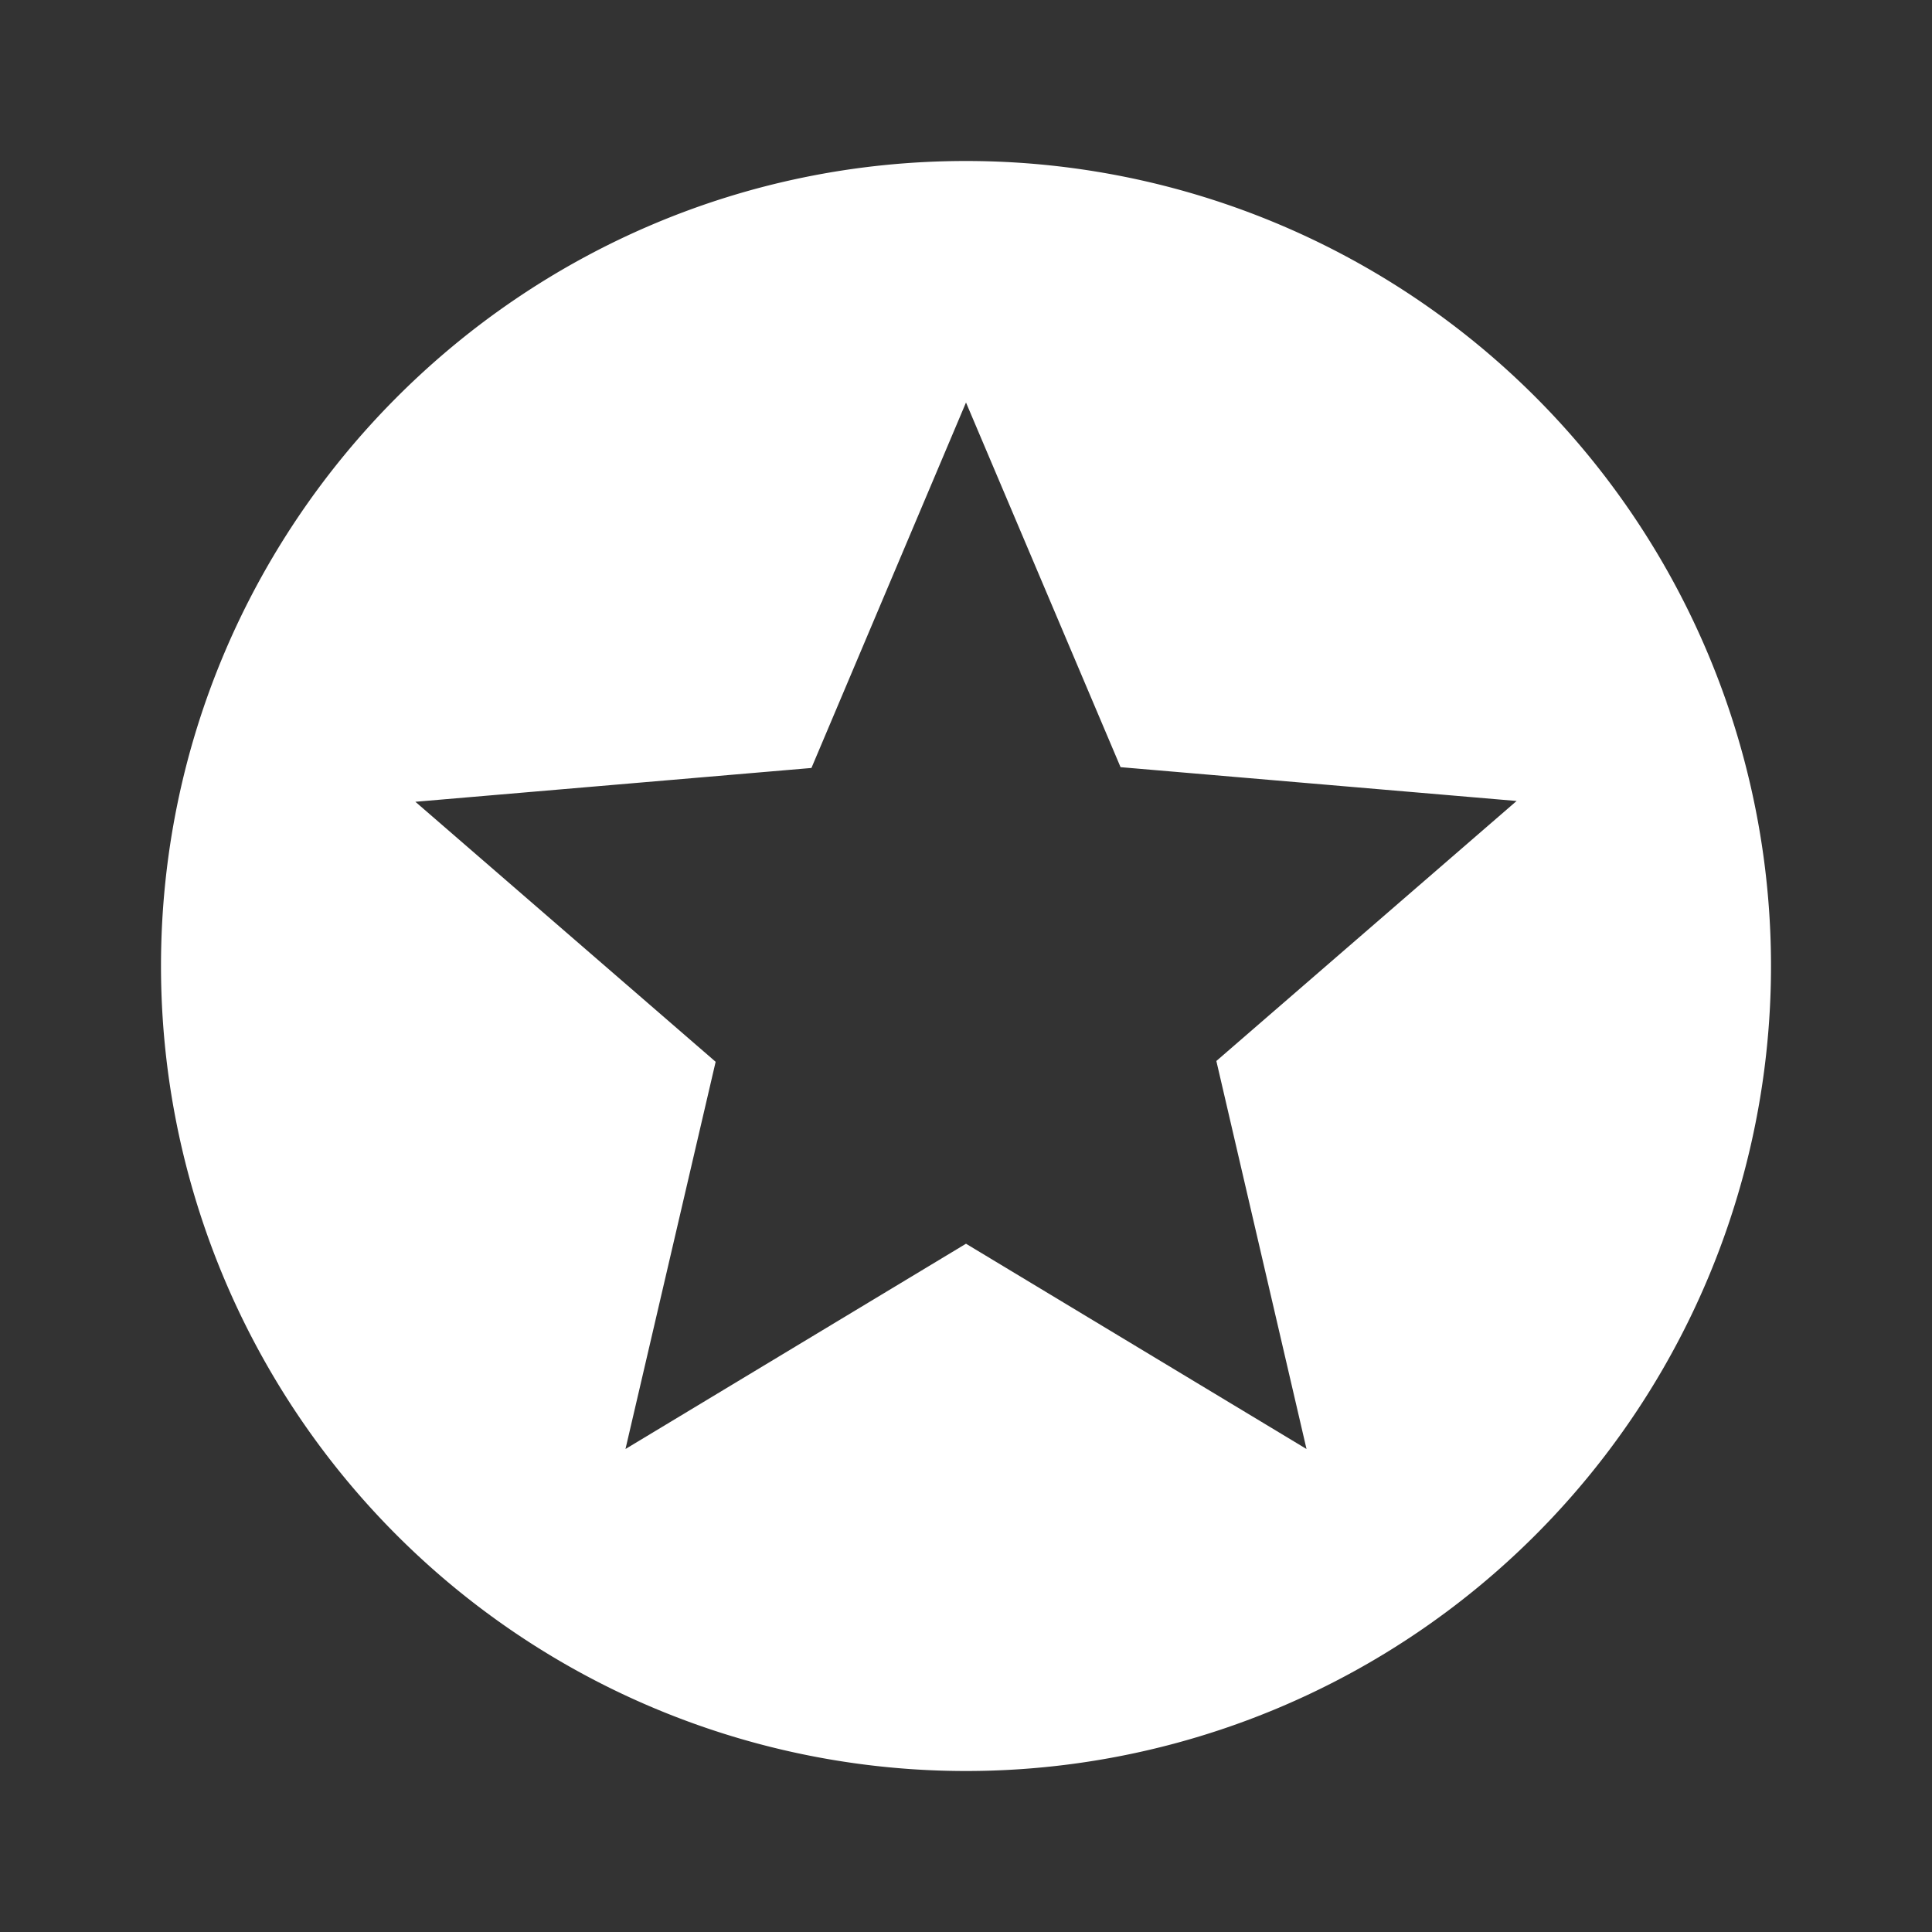 <svg xmlns="http://www.w3.org/2000/svg" id="mdi-star-circle" viewBox="0 0 24 24"><rect x="0" y="0" width="24" height="24" fill="#333333" stroke="none"/><path fill="white" d="M16.23,18L12,15.45L7.77,18L8.89,13.19L5.16,9.96L10.08,9.54L12,5L13.92,9.53L18.84,9.95L15.11,13.18L16.23,18M12,2C6.47,2 2,6.5 2,12A10,10 0 0,0 12,22A10,10 0 0,0 22,12A10,10 0 0,0 12,2Z" /></svg>
